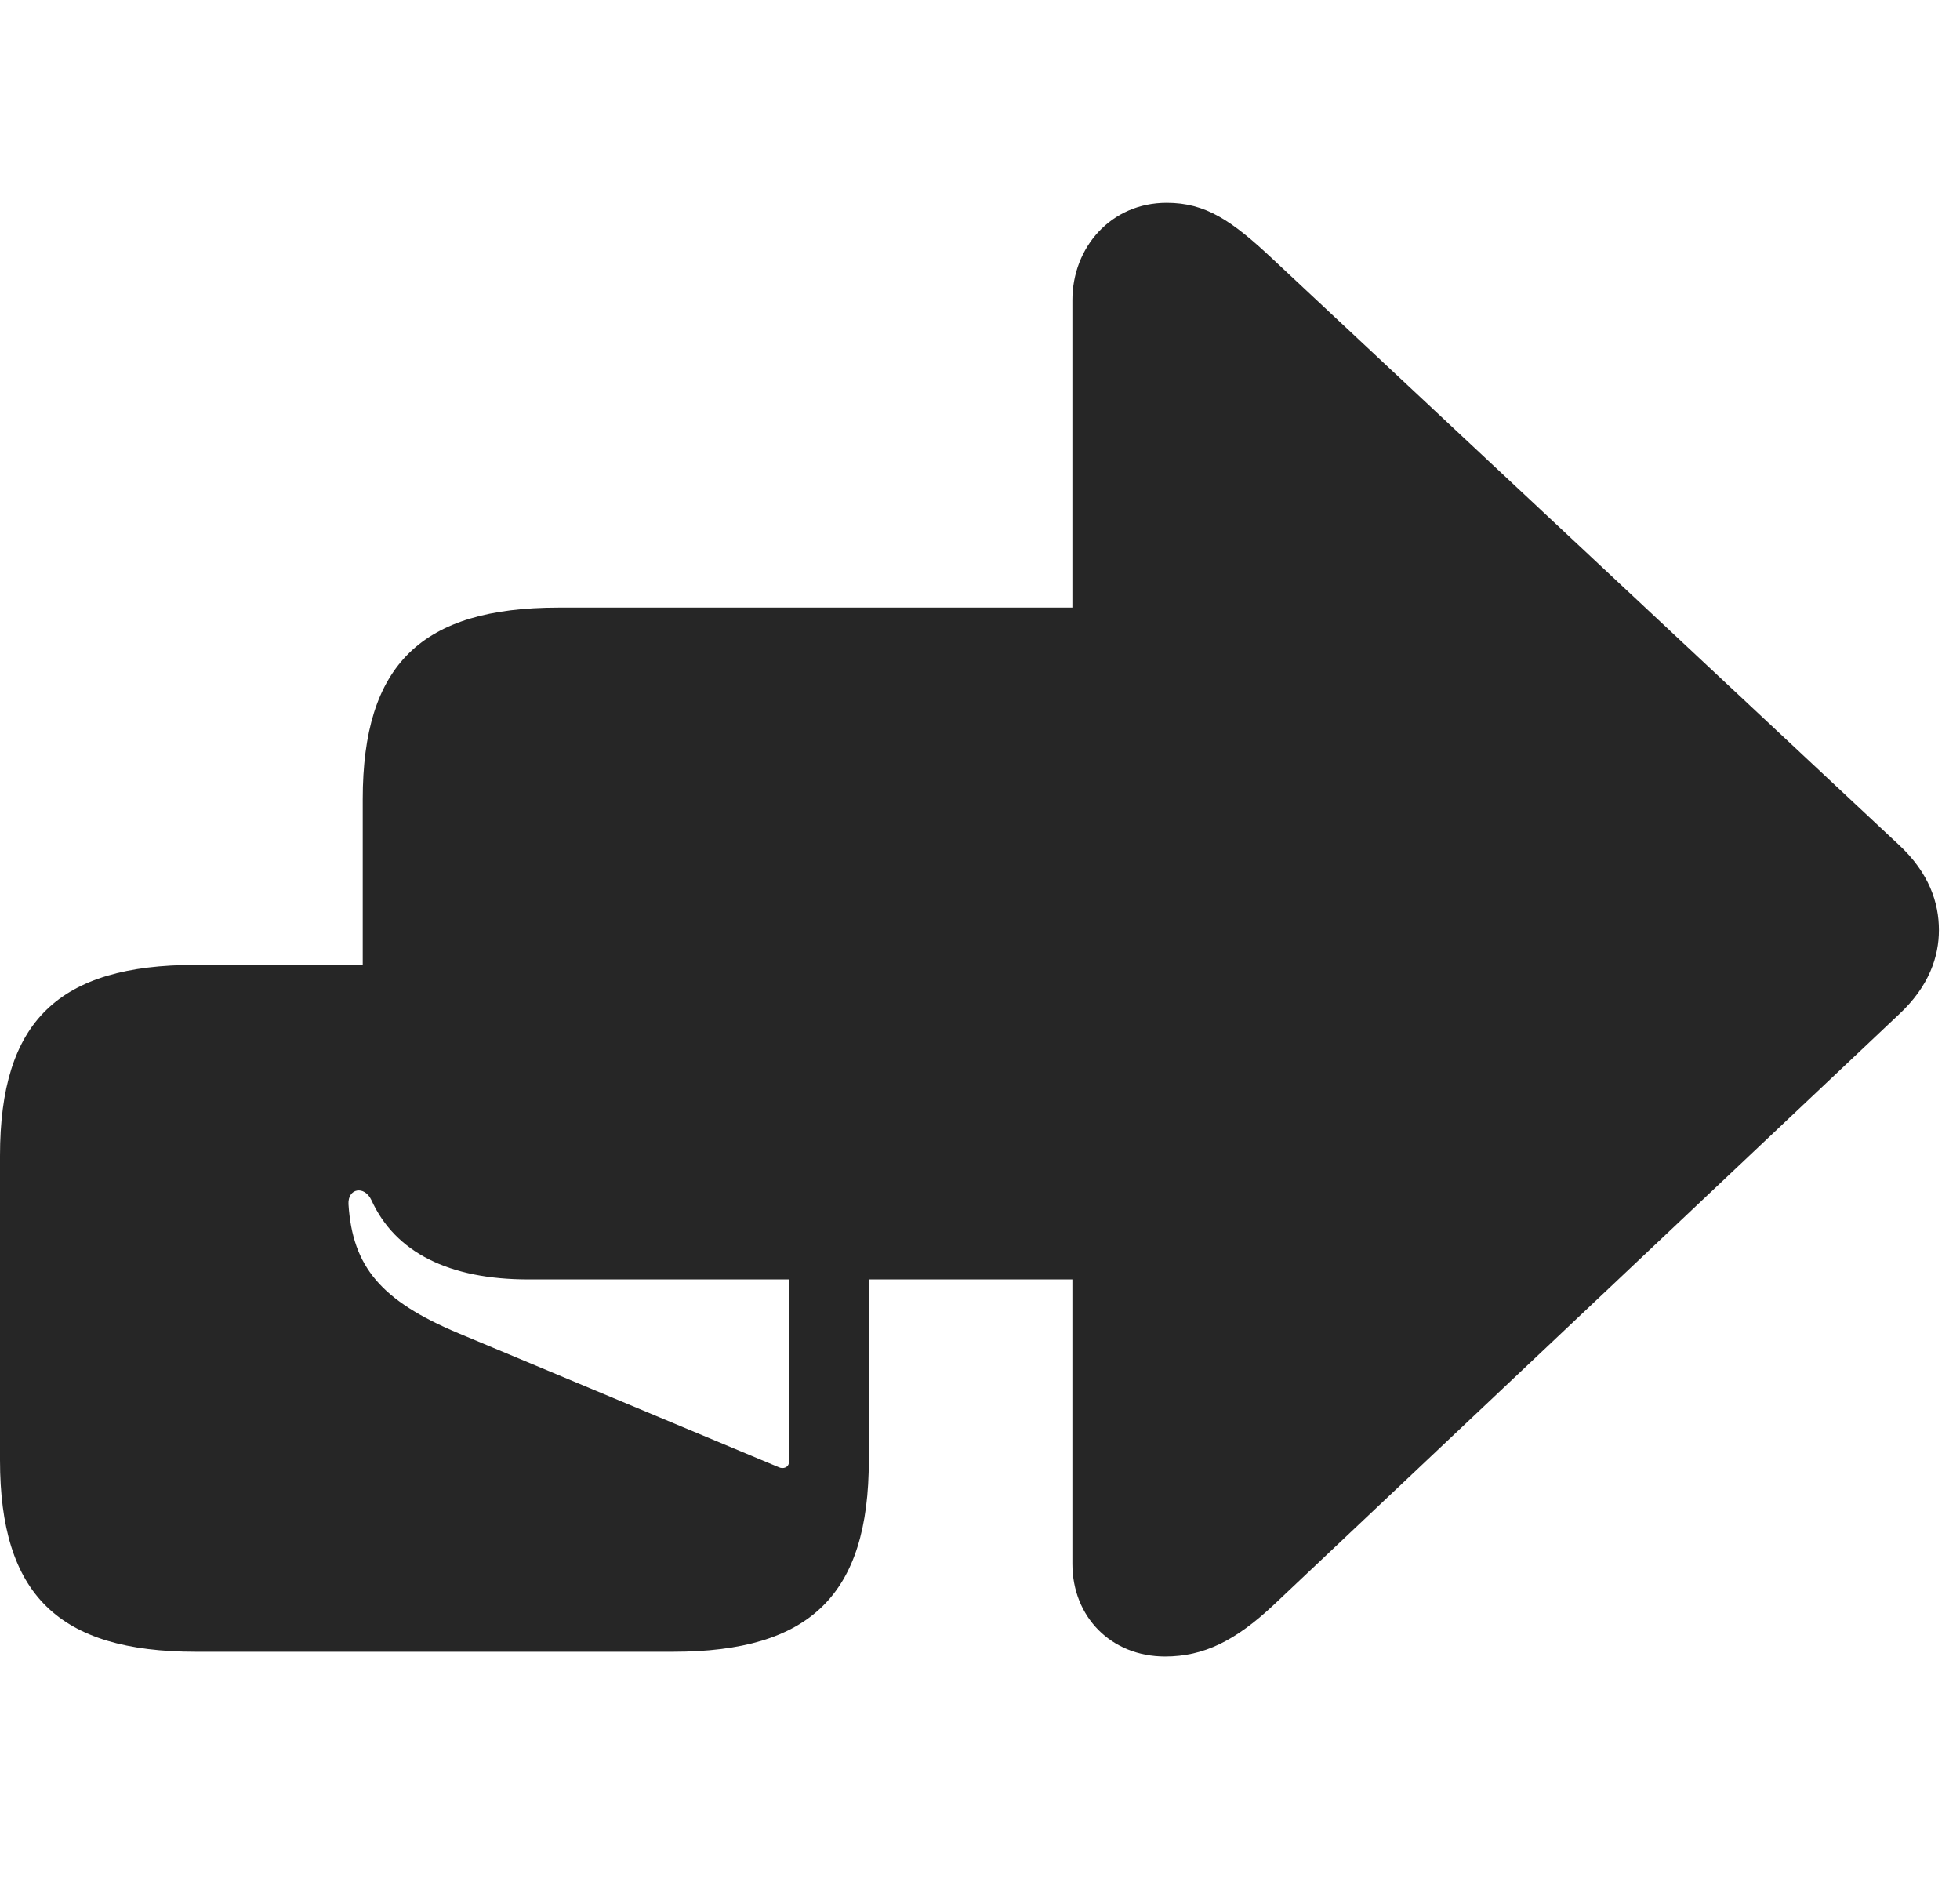 <svg width="29" height="28" viewBox="0 0 29 28" fill="none" xmlns="http://www.w3.org/2000/svg">
<path d="M17.238 24.504C17.812 24.504 18.281 24.27 18.844 23.742L28.09 15.012C28.547 14.59 28.688 14.145 28.688 13.758C28.688 13.359 28.547 12.914 28.09 12.492L18.844 3.844C18.223 3.258 17.836 3 17.262 3C16.441 3 15.867 3.656 15.867 4.441V8.988H8.262C6.234 8.988 5.367 9.832 5.367 11.824V14.273H2.895C0.867 14.273 0 15.105 0 17.098V21.598C0 23.59 0.867 24.434 2.895 24.434H9.961C11.988 24.434 12.855 23.59 12.855 21.598V18.926H15.867V23.133C15.867 23.918 16.441 24.504 17.238 24.504ZM11.52 21.703L6.785 19.723C5.637 19.242 5.215 18.738 5.156 17.812C5.145 17.578 5.391 17.531 5.496 17.754C5.848 18.527 6.645 18.926 7.816 18.926H11.672V21.633C11.672 21.703 11.59 21.738 11.52 21.703Z" fill="black" fill-opacity="0.85"/>
</svg>

